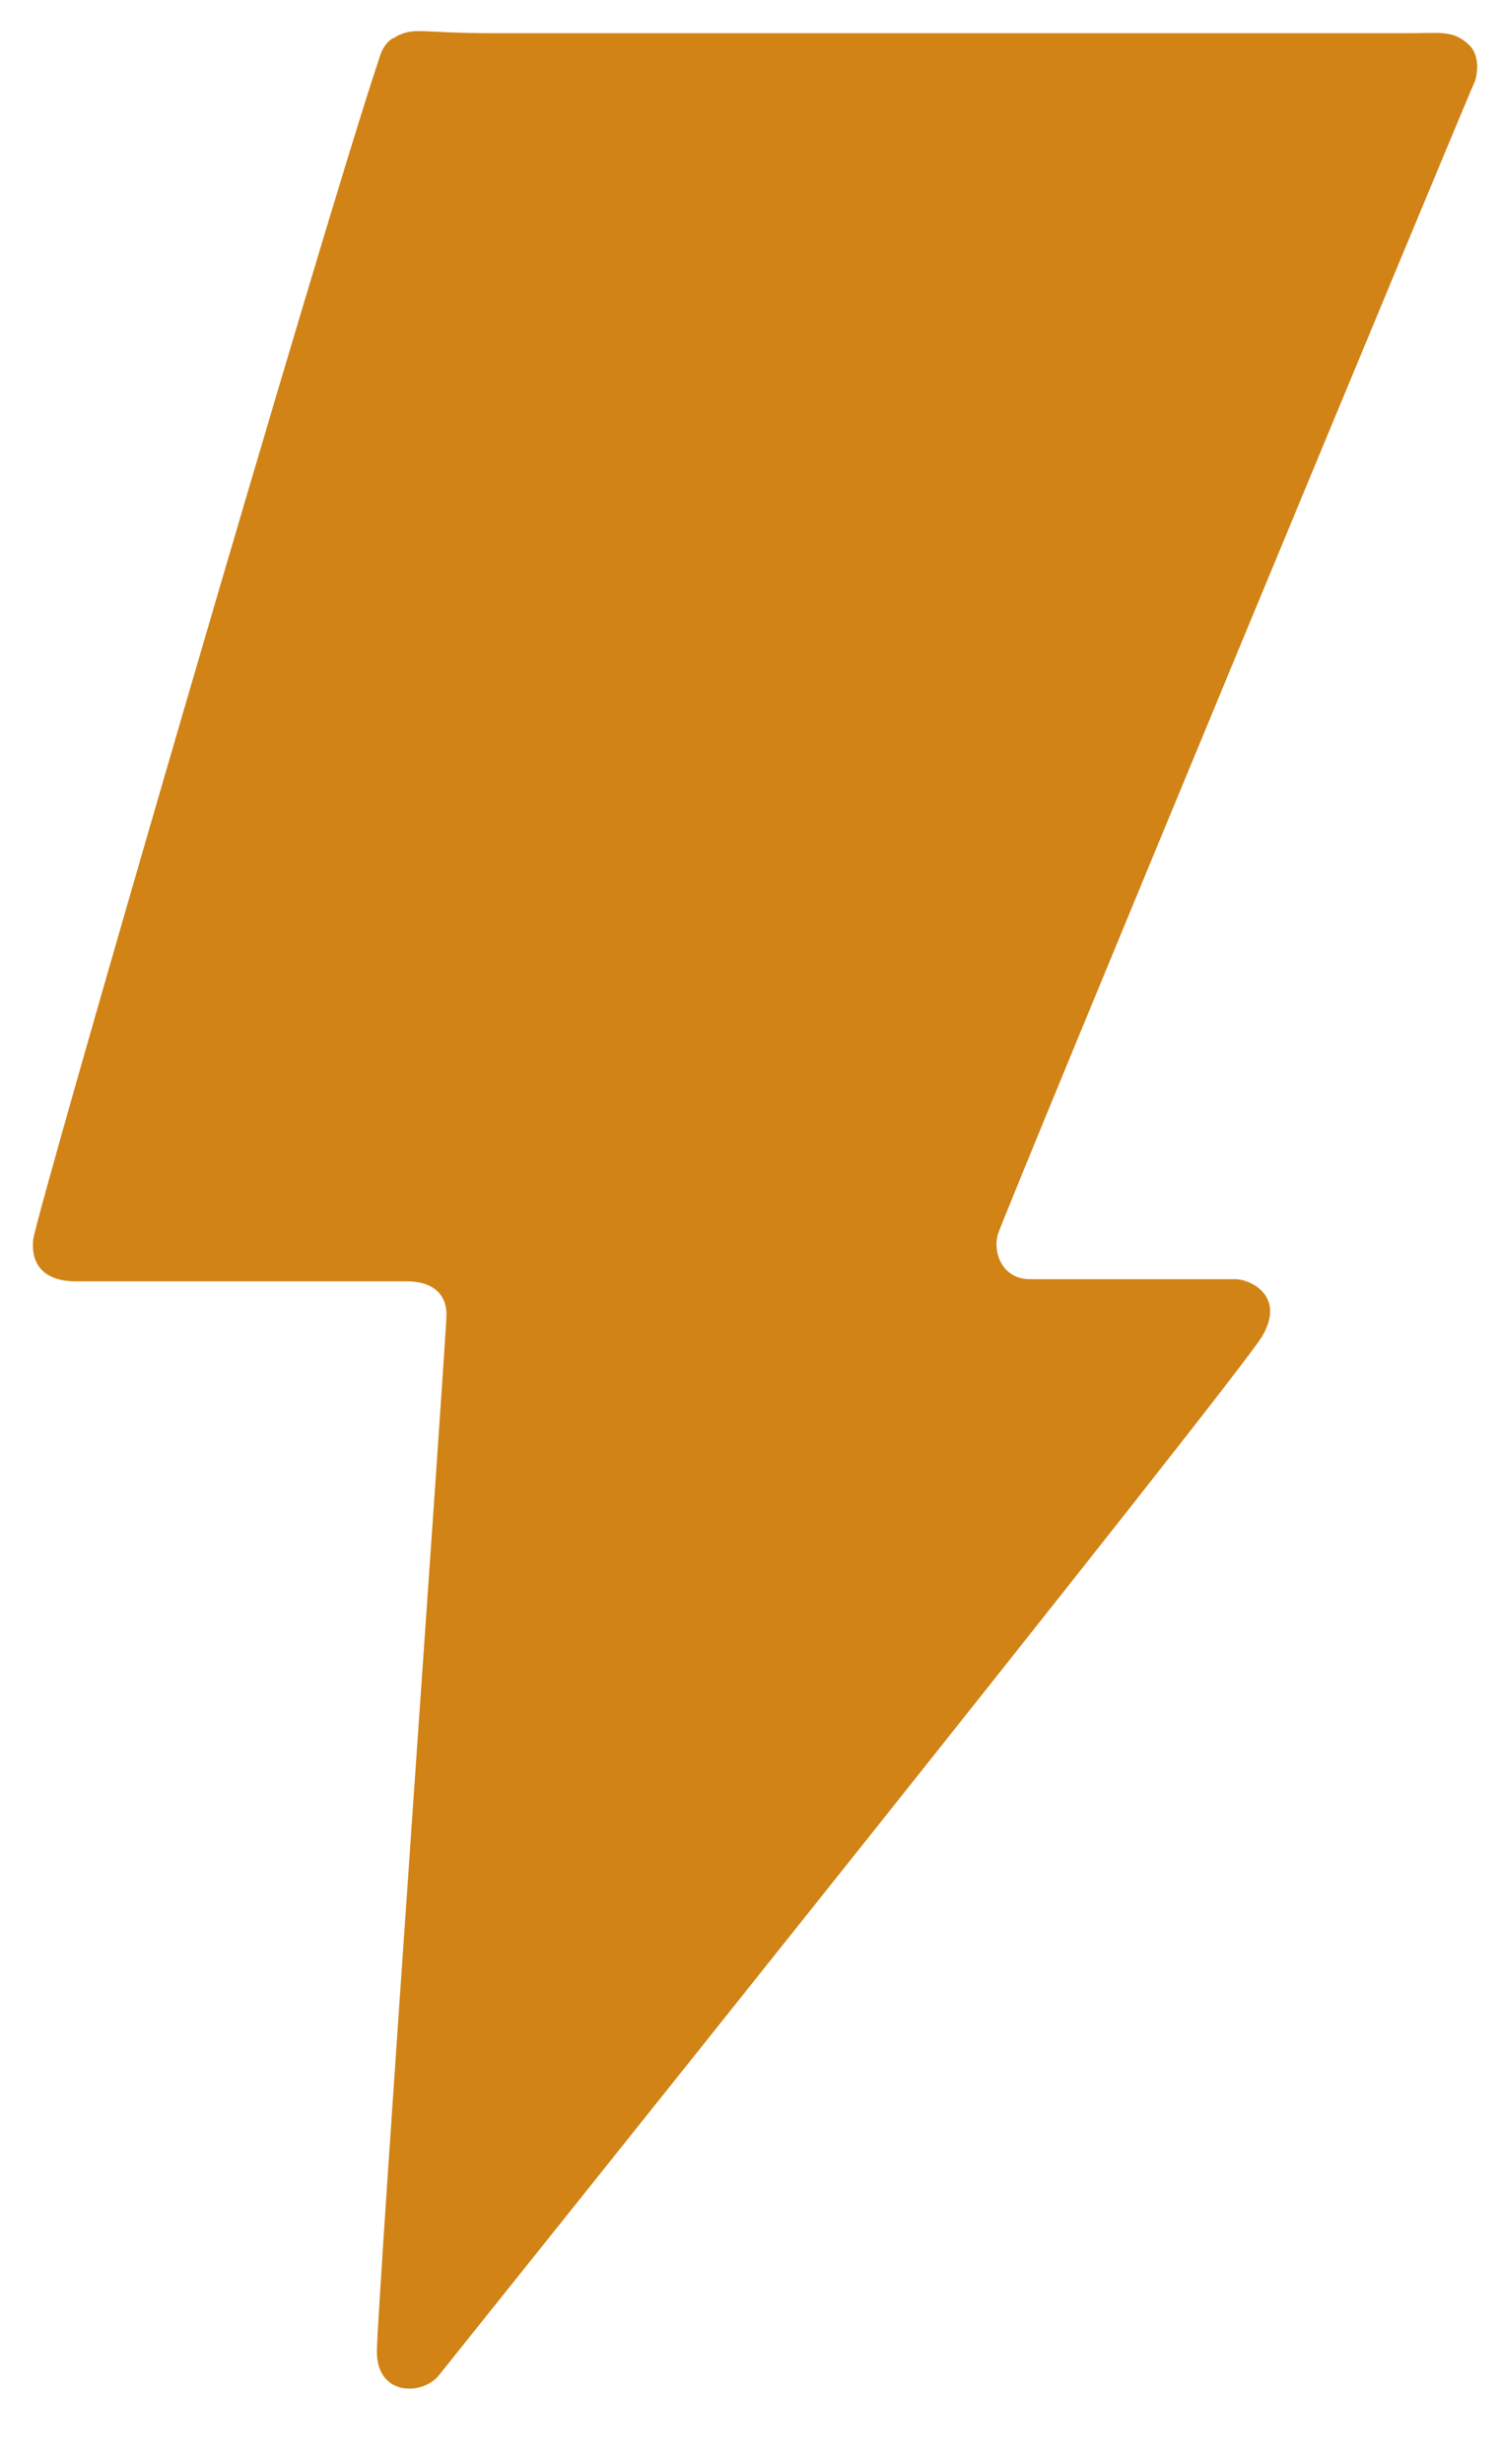 <svg width="14" height="23" viewBox="0 0 14 23" xmlns="http://www.w3.org/2000/svg"><title>Untitled</title><path d="M3.7.34c.18-.09.2-.03.94-.03h8.52c.28 0 .41-.03.55.1.13.11.08.32.06.36-.03.05-4.4 10.58-4.45 10.75-.05.17.04.42.3.42h1.92c.13 0 .47.15.25.53-.22.38-7.53 9.5-7.69 9.7-.15.19-.58.2-.58-.22 0-.4.65-9.48.65-9.68 0-.2-.14-.31-.37-.31H.7c-.18 0-.42-.07-.39-.39.04-.29 2.7-9.44 3.23-11.02.04-.15.13-.2.15-.2" fill="#D18316" fill-rule="evenodd"/></svg>